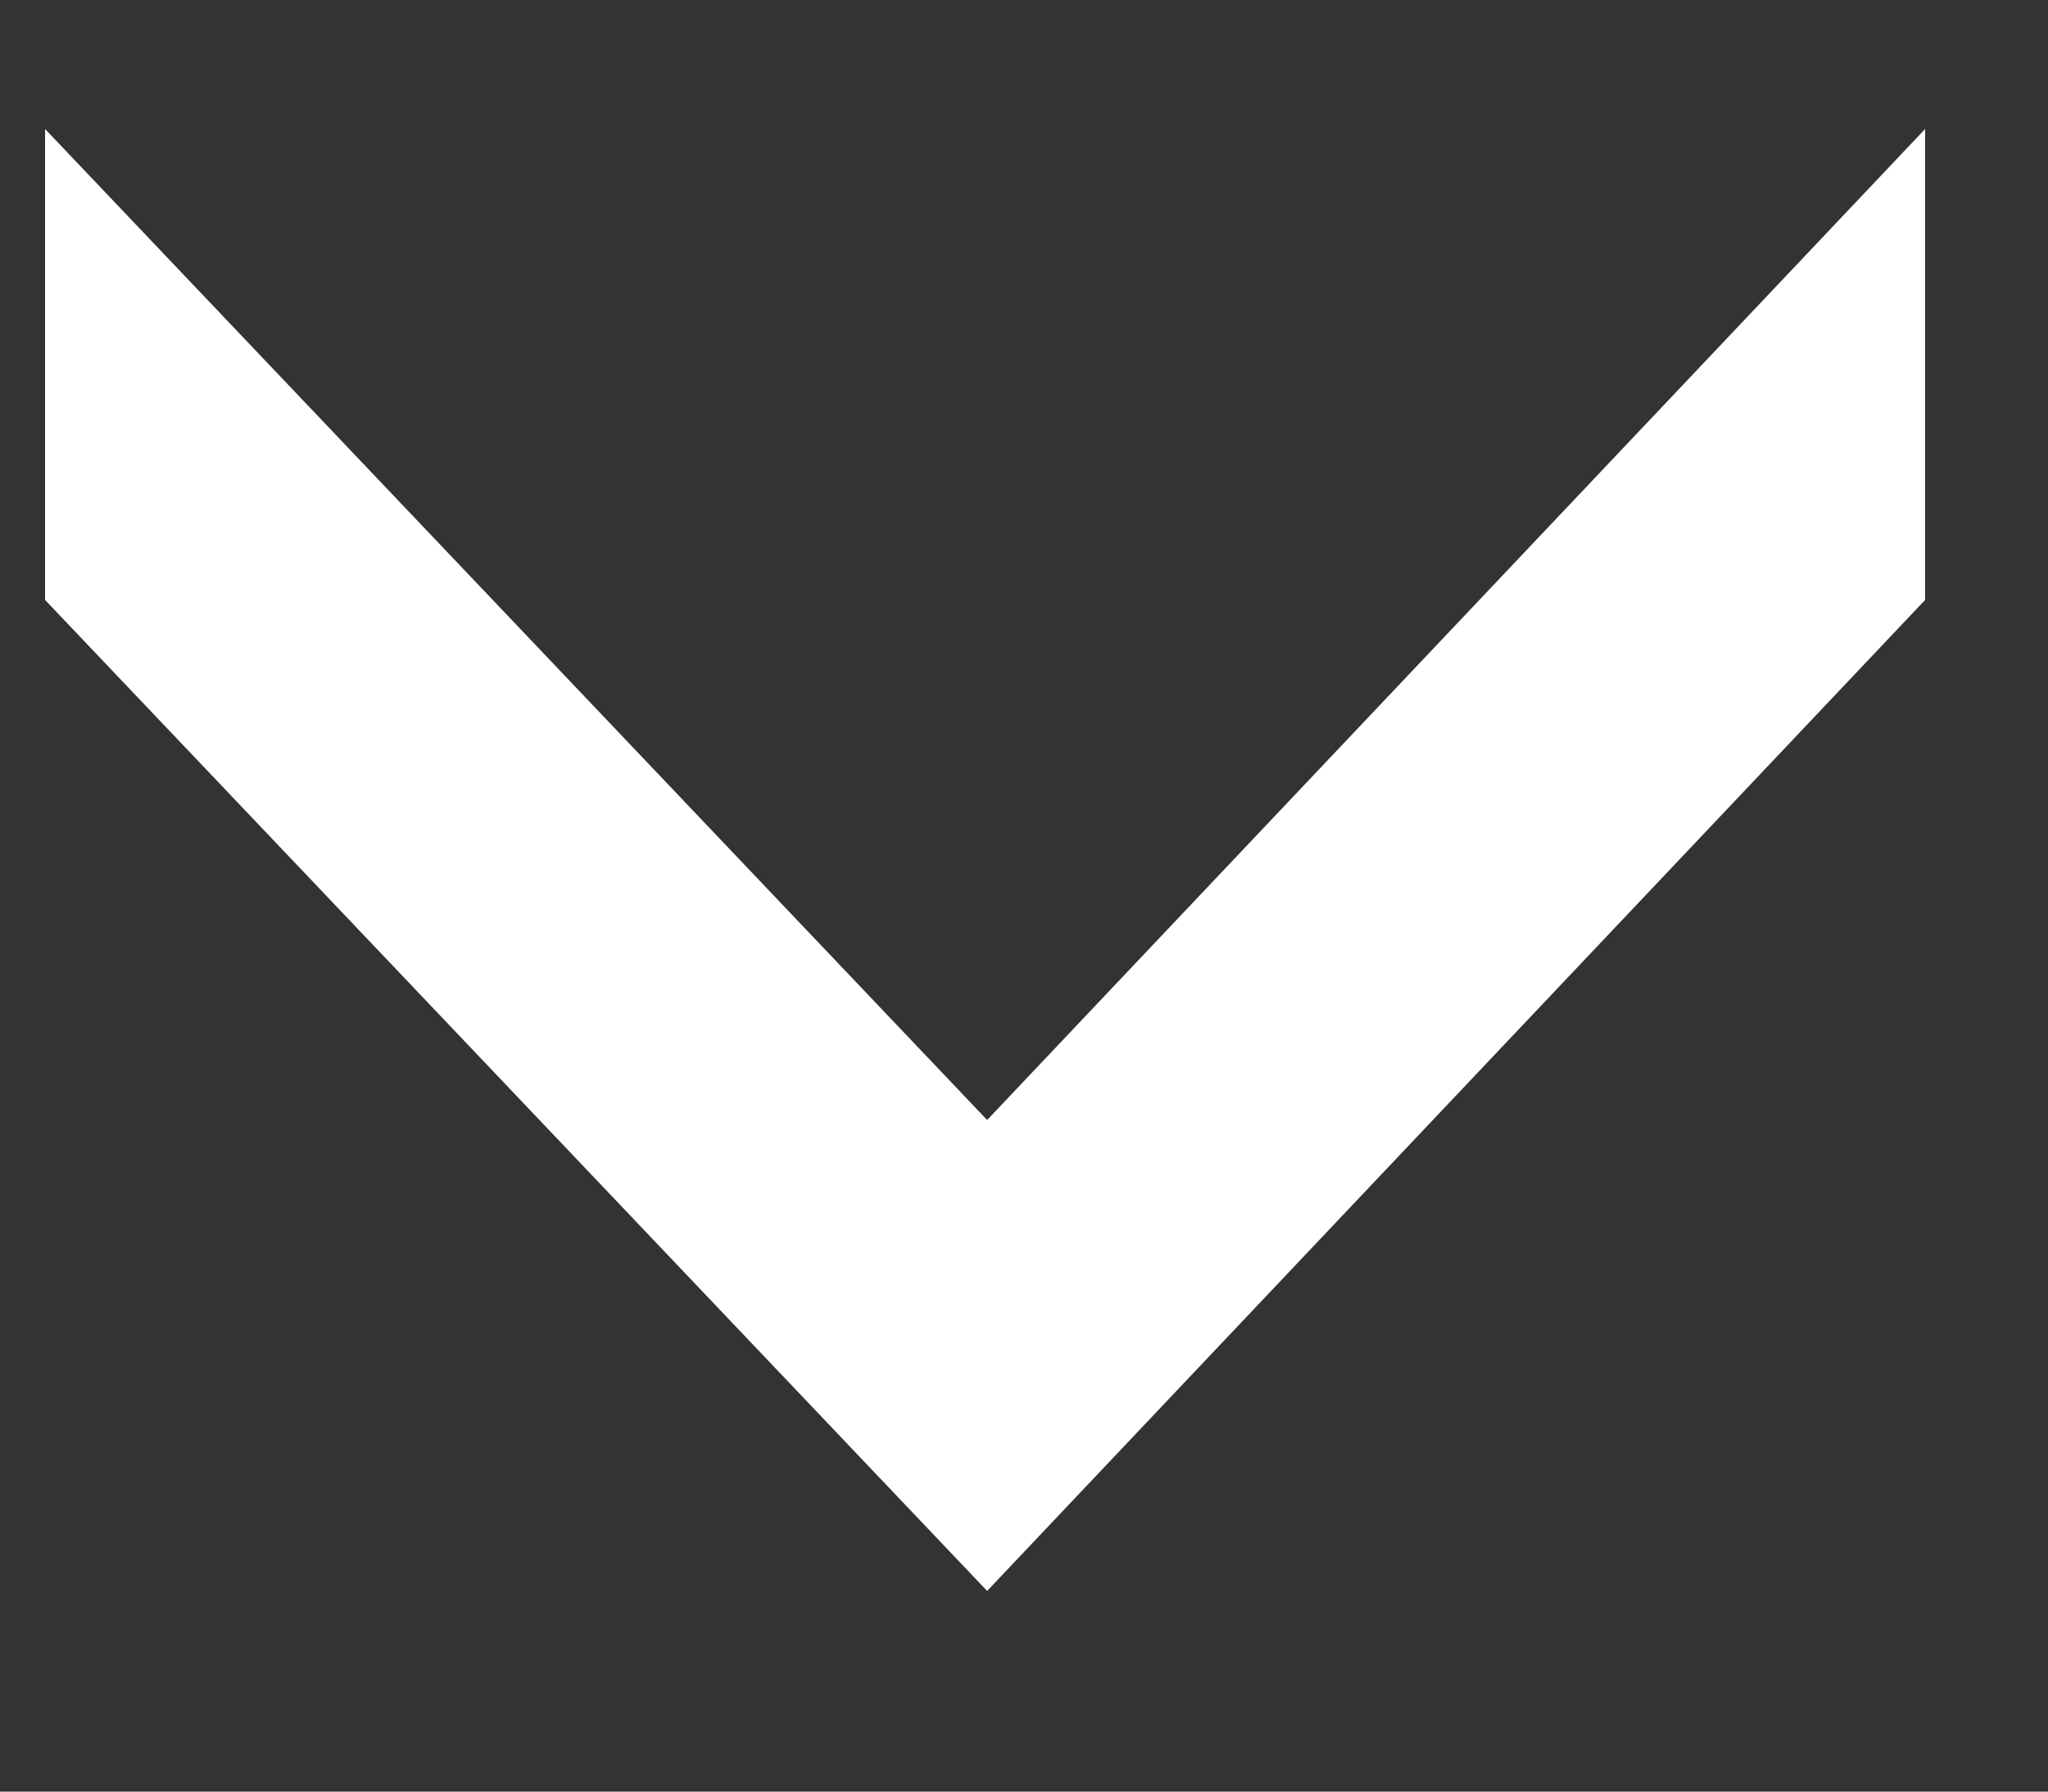 <svg width="8" height="7" viewBox="0 0 8 7" fill="none" xmlns="http://www.w3.org/2000/svg">
<rect x="0" y="0" width="8" height="7" fill="#333333" stroke="none"/>
<path d="M7.52 0.504V2.344L3.856 6.216L0.176 2.344V0.504L3.856 4.376L7.52 0.504Z" fill="white"/>
</svg>
